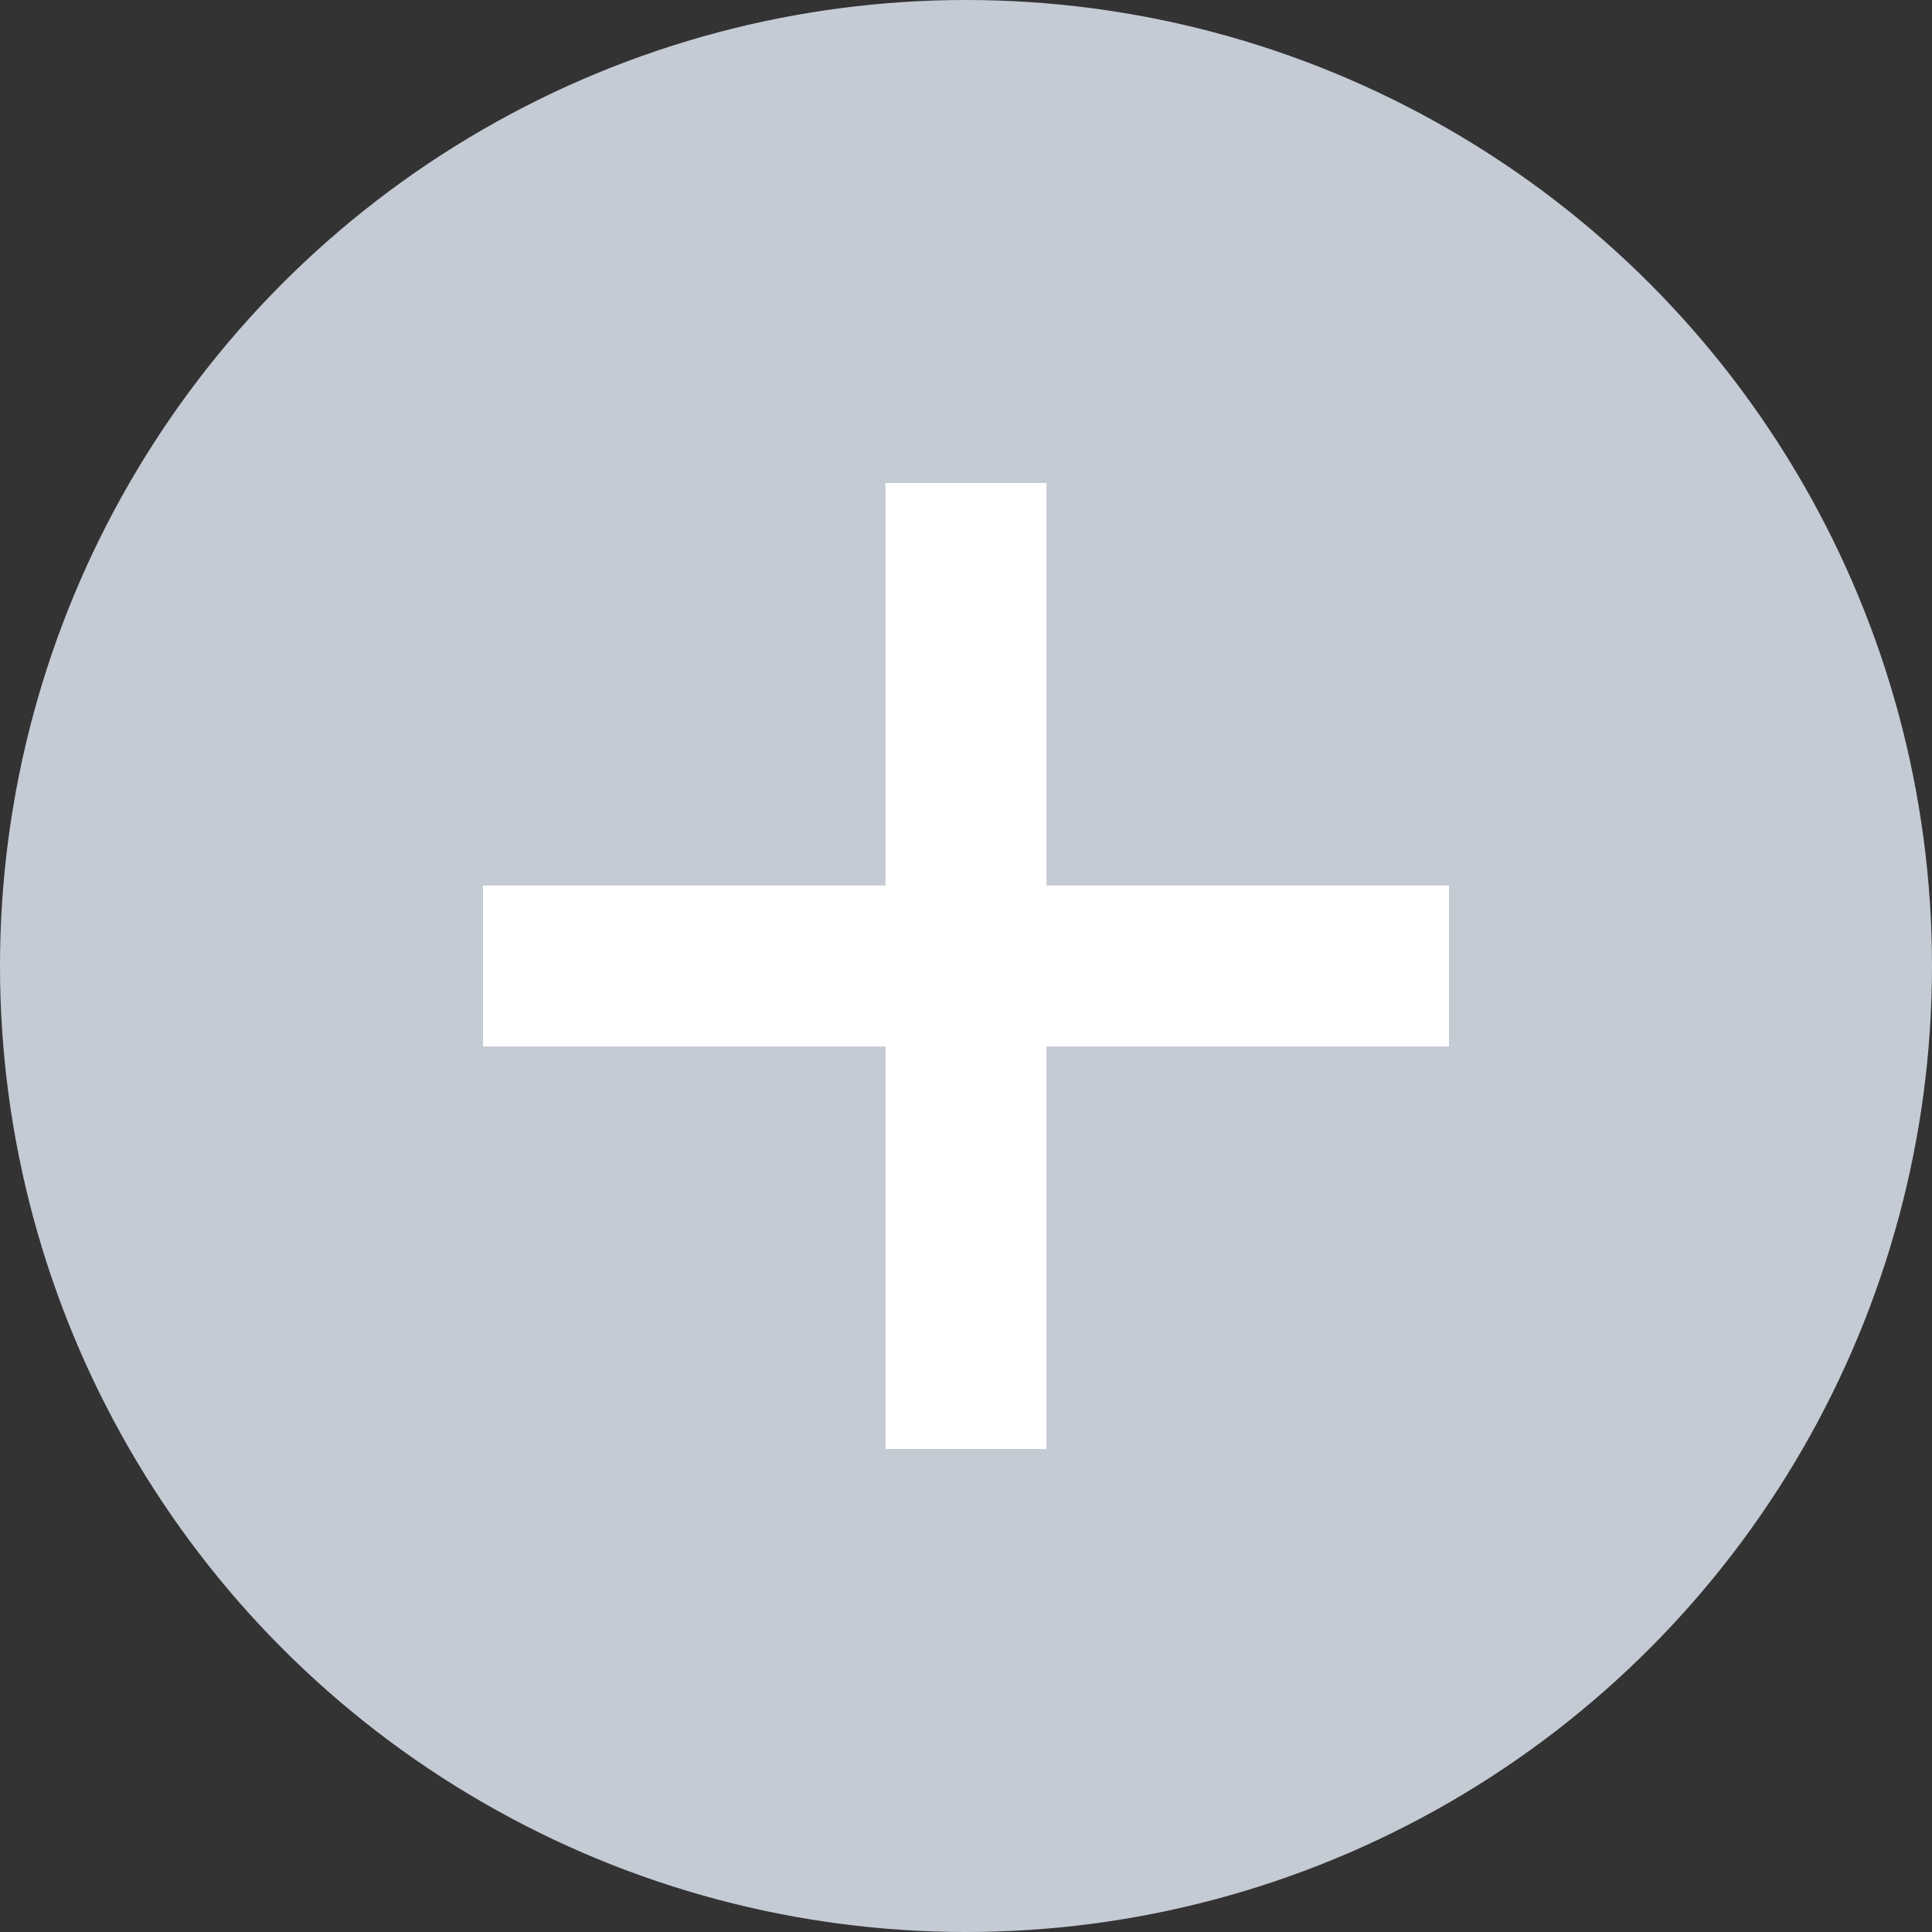 <svg width="24" height="24" viewBox="0 0 24 24" fill="none" xmlns="http://www.w3.org/2000/svg">
<rect x="0" y="0" width="24" height="24" fill="#333333" stroke="none"/>
<circle cx="12" cy="12" r="12" fill="#C5CBD5"/>
<rect x="11" y="6" width="2" height="12" fill="white"/>
<rect x="6" y="11" width="12" height="2" fill="white"/>
</svg>
